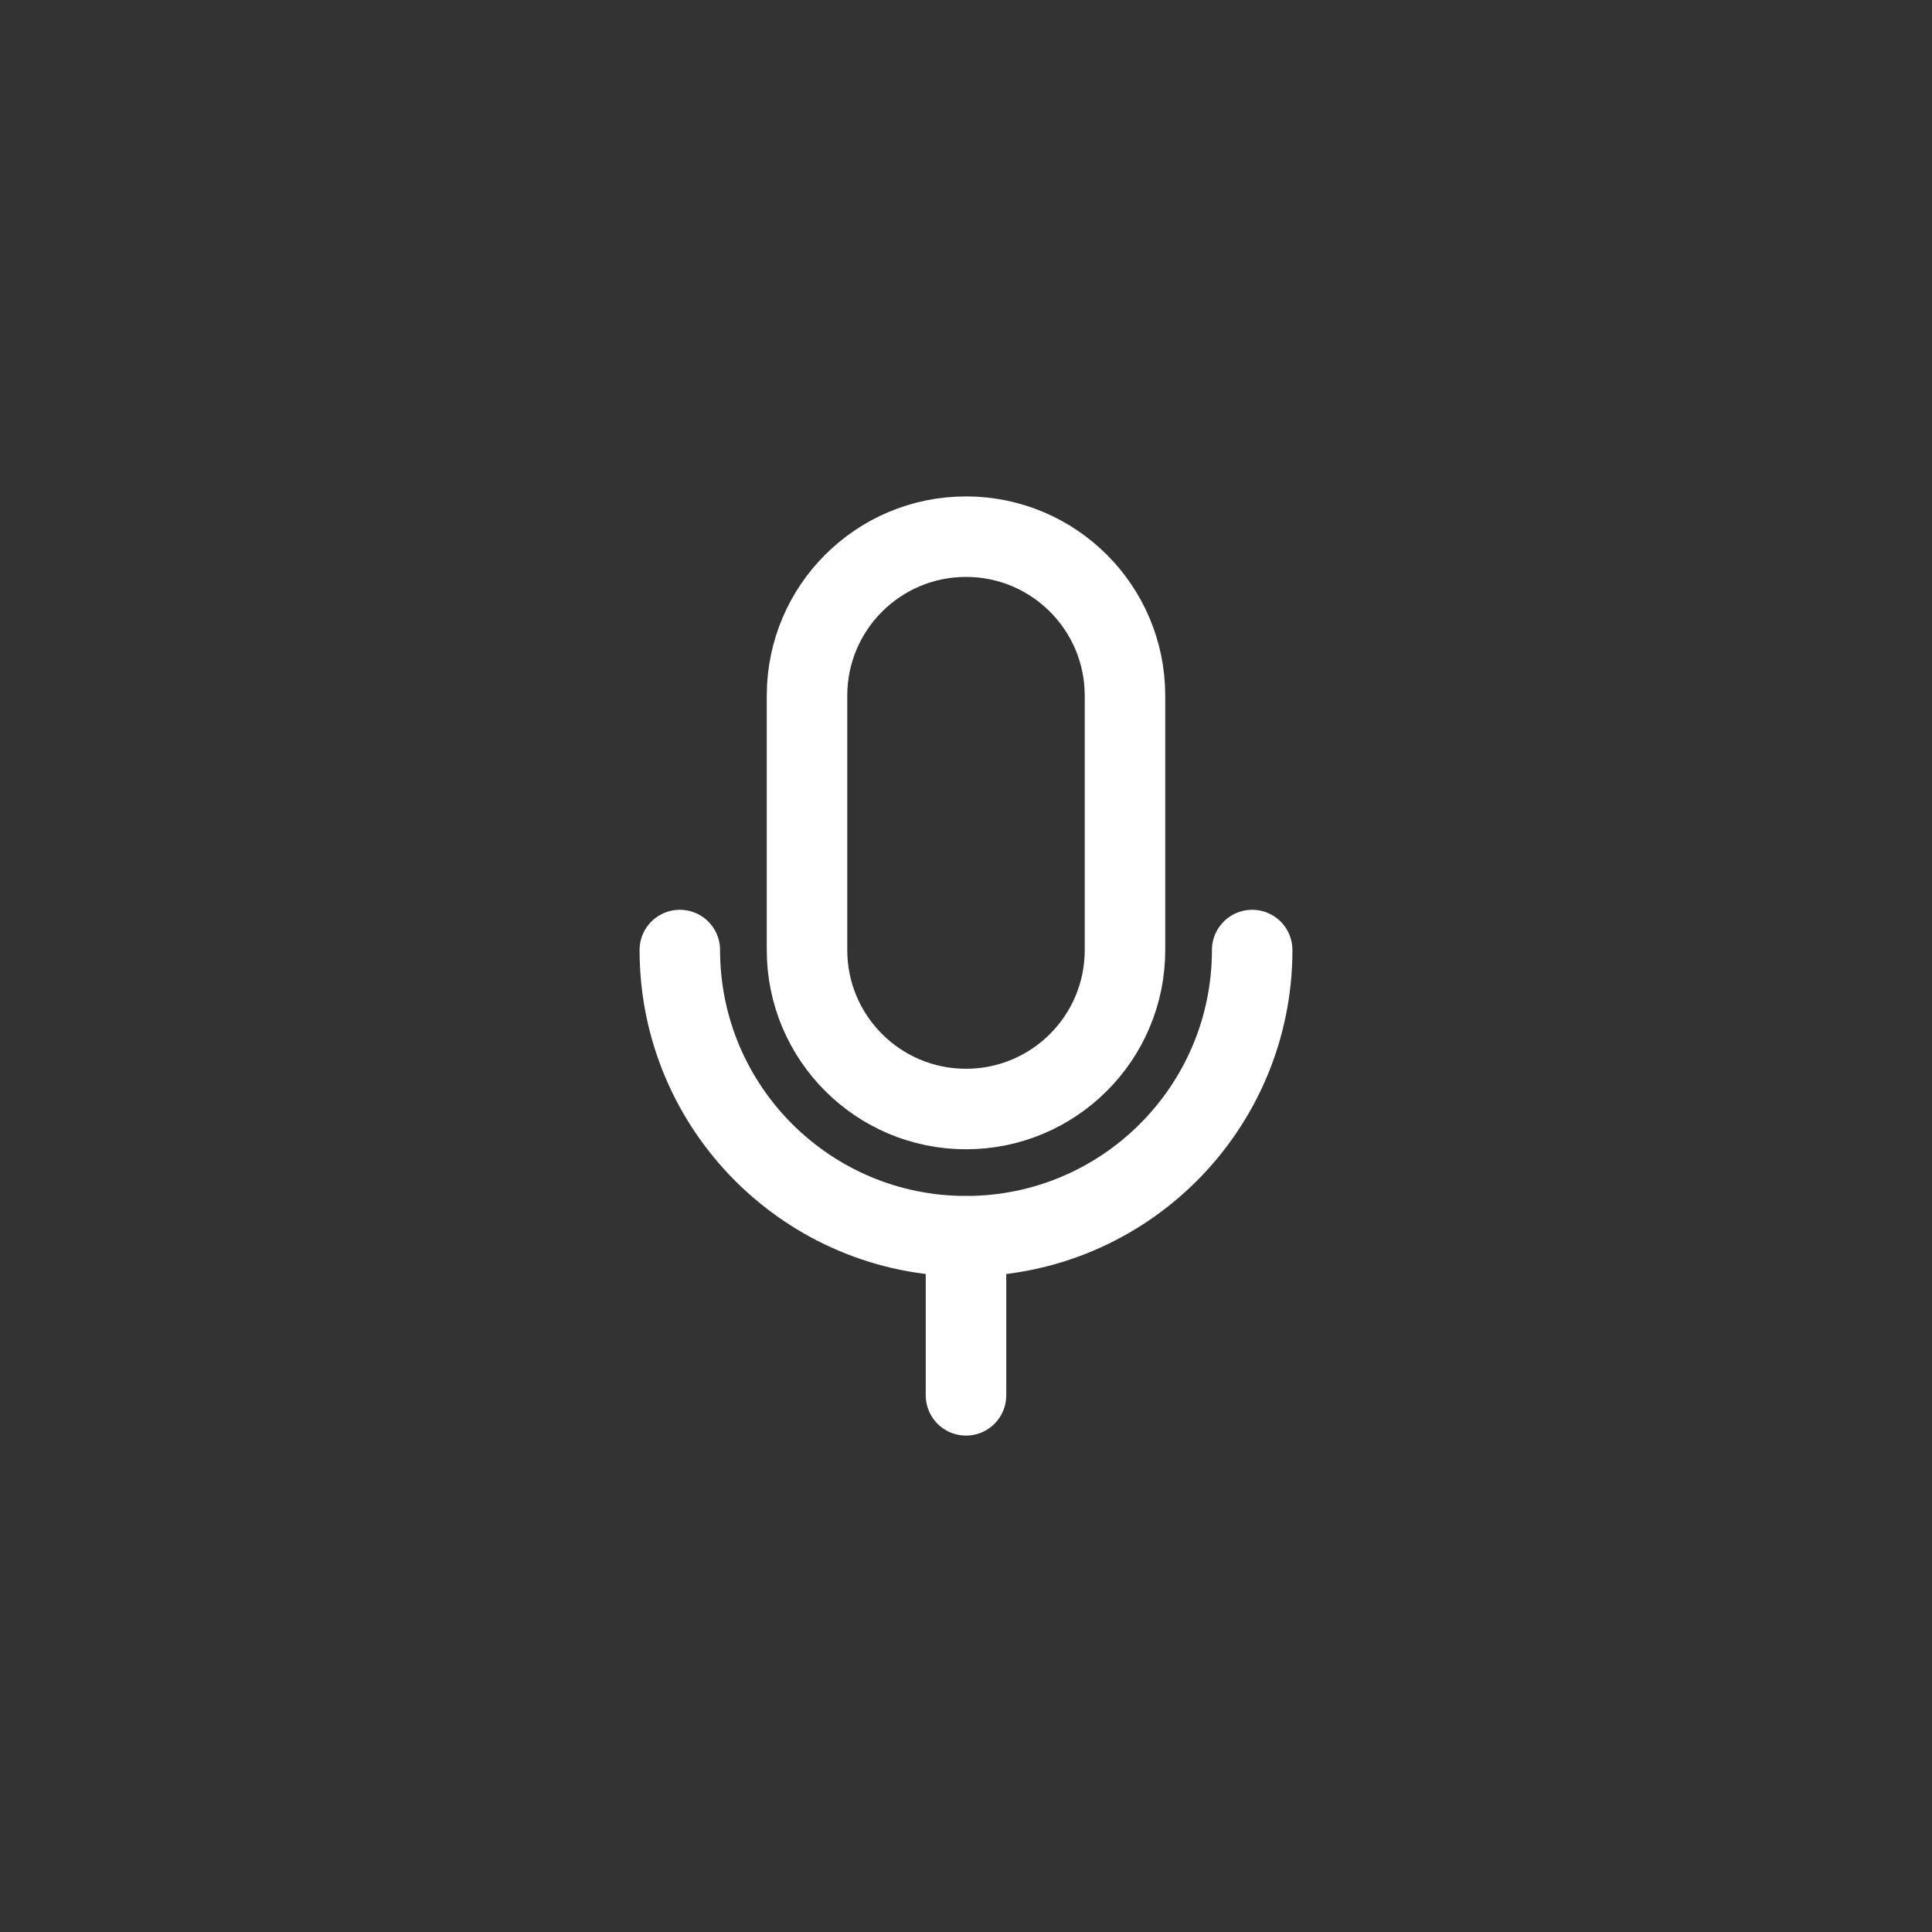 <?xml version="1.0" encoding="UTF-8"?>
<svg id="Layer_3" data-name="Layer 3" xmlns="http://www.w3.org/2000/svg" viewBox="0 0 144 144">
  <rect x="0" y="0" width="144" height="144" fill="#333333" stroke="none"/>
  <path d="M72,40h0c6.55,0,11.85,5.31,11.85,11.85v18.96c0,6.55-5.31,11.85-11.85,11.85h0c-6.55,0-11.85-5.31-11.85-11.85v-18.96c0-6.55,5.31-11.85,11.85-11.85Z" fill="none" stroke="#fff" stroke-linecap="round" stroke-linejoin="round" stroke-width="6"/>
  <line x1="72" y1="92.15" x2="72" y2="104" fill="none" stroke="#fff" stroke-linecap="round" stroke-linejoin="round" stroke-width="6"/>
  <path d="M93.33,70.81c0,11.78-9.55,21.33-21.33,21.33s-21.33-9.55-21.33-21.33" fill="none" stroke="#fff" stroke-linecap="round" stroke-linejoin="round" stroke-width="6"/>
</svg>